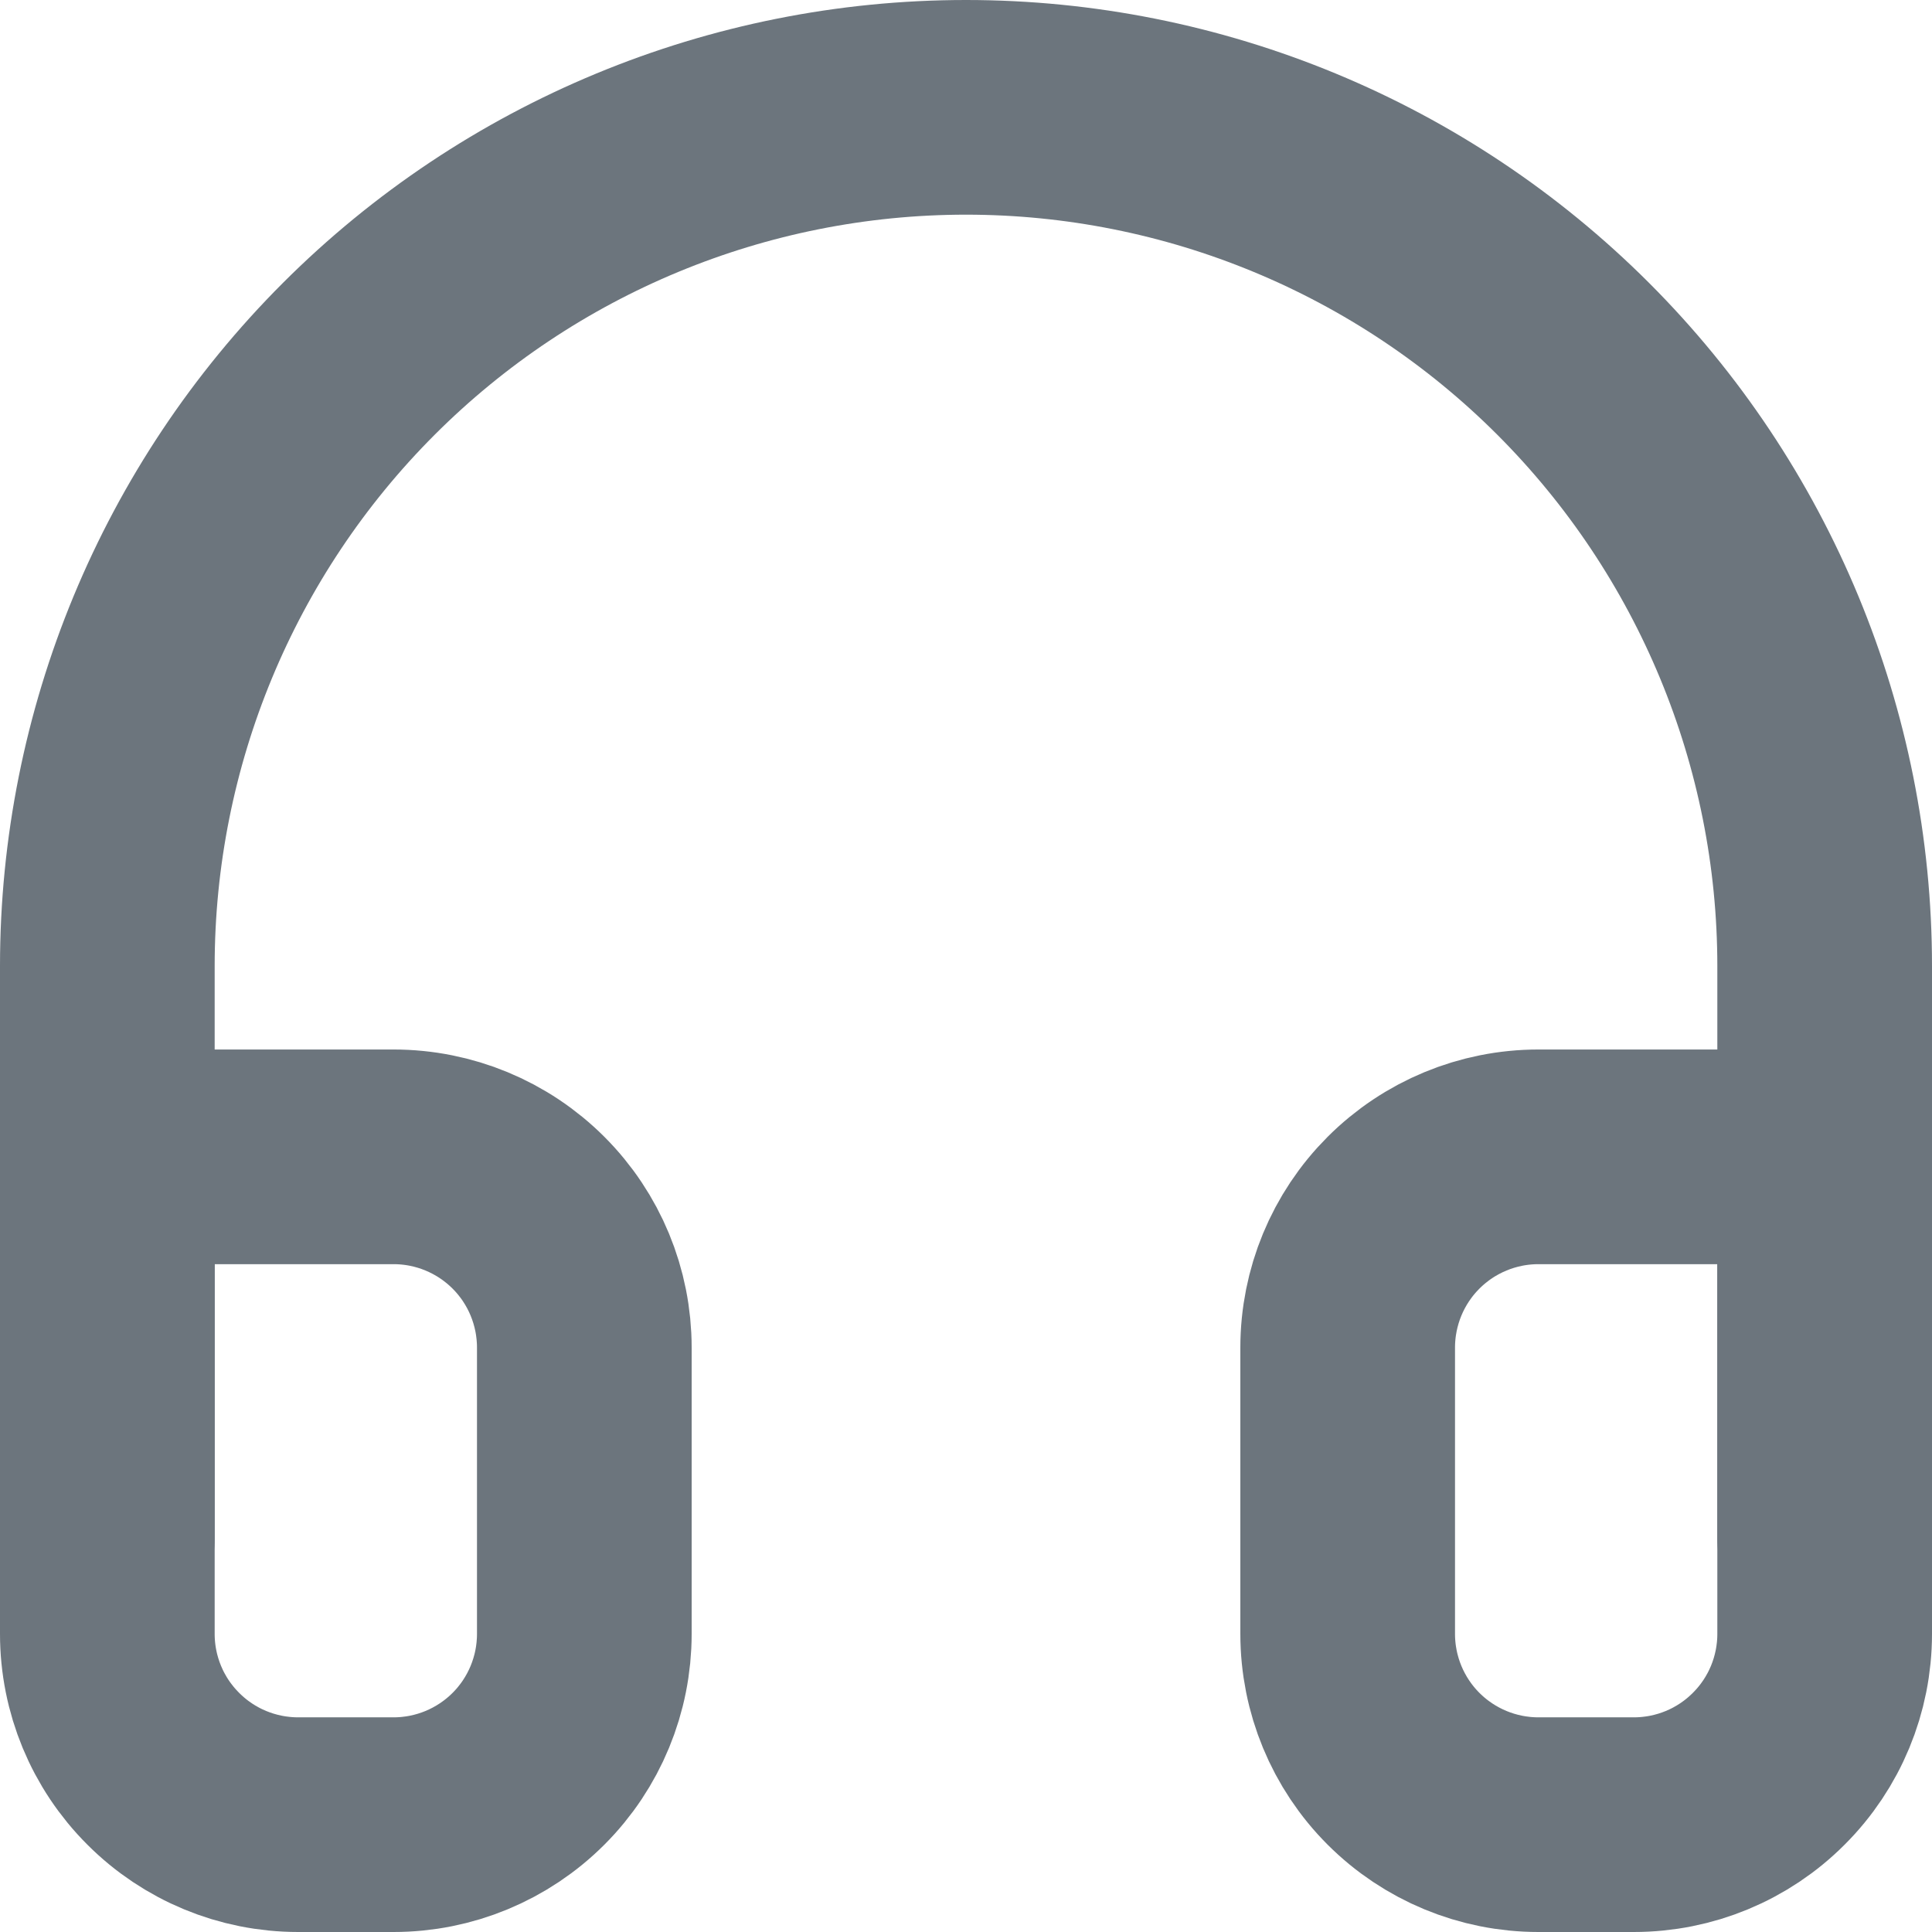 <svg width="18" height="18" viewBox="0 0 18 18" fill="none" xmlns="http://www.w3.org/2000/svg">
<path d="M1 14.333V9C1 6.878 1.843 4.843 3.343 3.343C4.843 1.843 6.878 1 9 1C11.122 1 13.157 1.843 14.657 3.343C16.157 4.843 17 6.878 17 9V14.333" stroke="#6C757D" stroke-width="2" stroke-linecap="round" stroke-linejoin="round"/>
<path d="M17 15.222C17 15.694 16.813 16.146 16.479 16.479C16.146 16.813 15.694 17 15.222 17H14.333C13.862 17 13.41 16.813 13.076 16.479C12.743 16.146 12.556 15.694 12.556 15.222V12.556C12.556 12.084 12.743 11.632 13.076 11.299C13.41 10.965 13.862 10.778 14.333 10.778H17V15.222ZM1 15.222C1 15.694 1.187 16.146 1.521 16.479C1.854 16.813 2.306 17 2.778 17H3.667C4.138 17 4.59 16.813 4.924 16.479C5.257 16.146 5.444 15.694 5.444 15.222V12.556C5.444 12.084 5.257 11.632 4.924 11.299C4.59 10.965 4.138 10.778 3.667 10.778H1V15.222Z" stroke="#6C757D" stroke-width="2" stroke-linecap="round" stroke-linejoin="round"/>
</svg>
